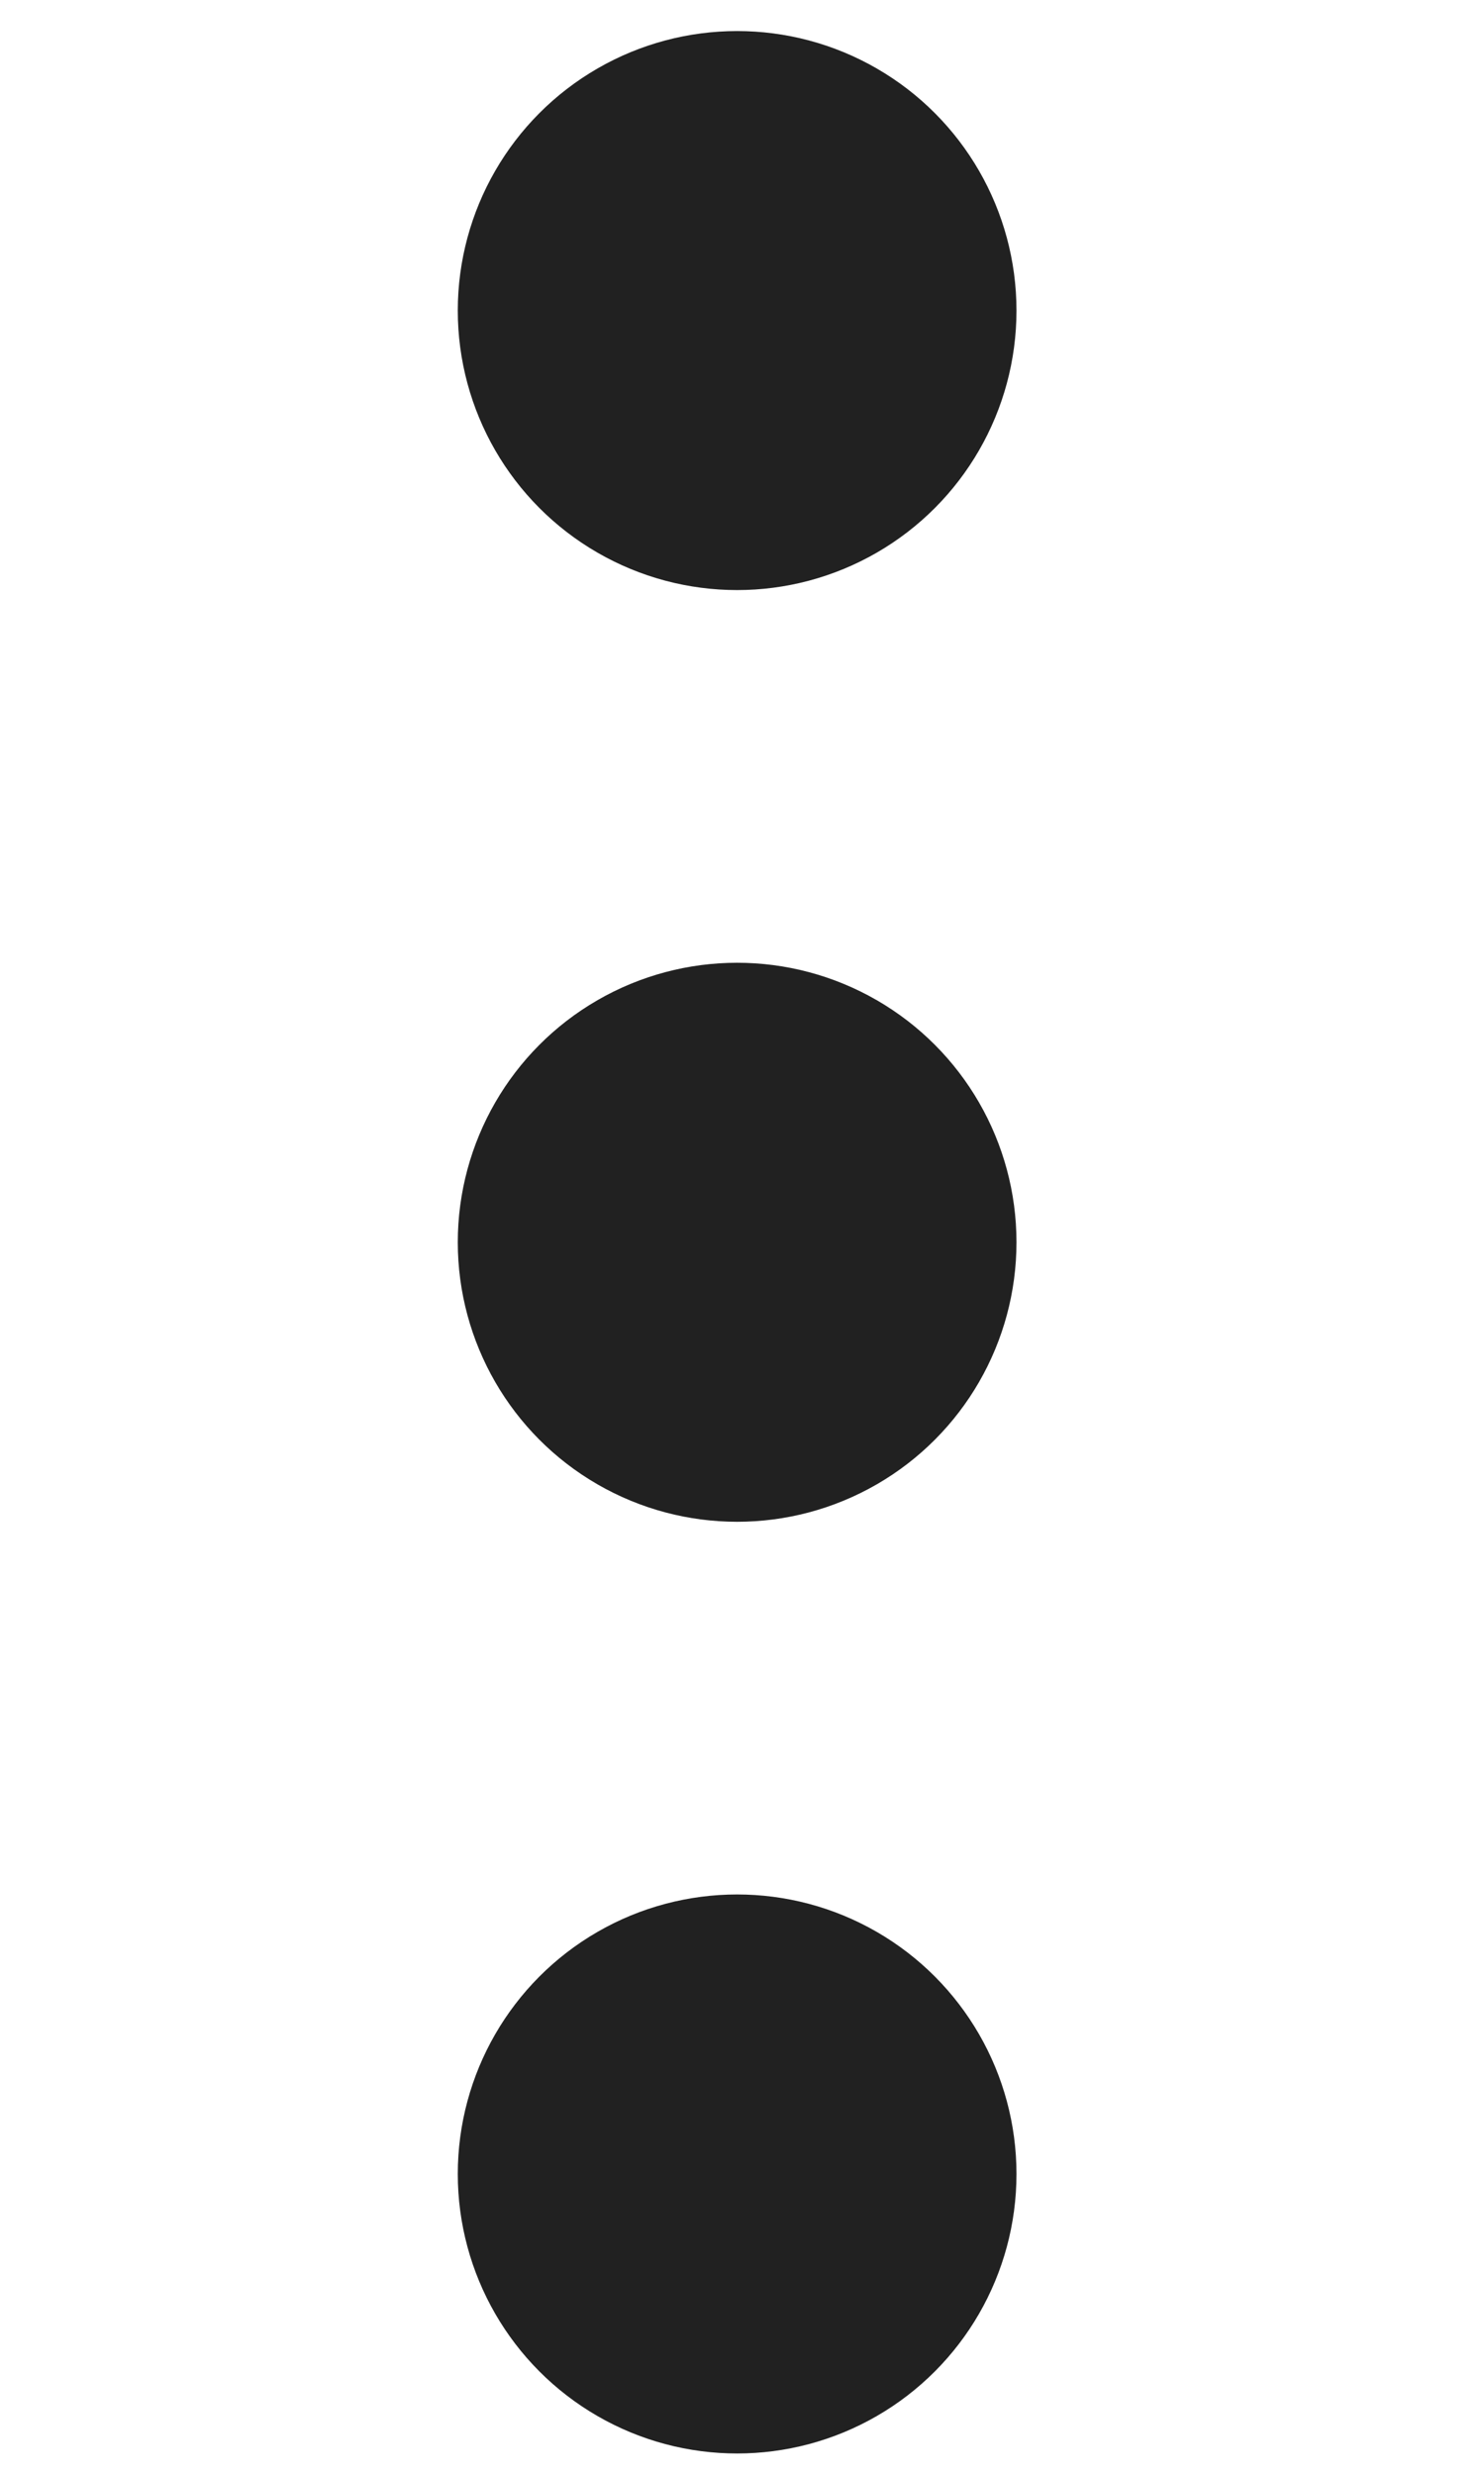 <?xml version="1.0" encoding="utf-8"?>
<!-- Generator: Adobe Illustrator 16.0.0, SVG Export Plug-In . SVG Version: 6.00 Build 0)  -->
<!DOCTYPE svg PUBLIC "-//W3C//DTD SVG 1.1//EN" "http://www.w3.org/Graphics/SVG/1.1/DTD/svg11.dtd">
<svg version="1.1" id="Layer_1" xmlns="http://www.w3.org/2000/svg" xmlns:xlink="http://www.w3.org/1999/xlink" x="0px" y="0px"
	 width="12px" height="20px" fill="#212121" viewBox="244.5 64.5 125 508" enable-background="new 244.5 64.5 125 508" xml:space="preserve">
<g>
	<circle cx="306" cy="128.25" r="57.375"/>
	<circle cx="306" cy="319.5" r="57.375"/>
	<circle cx="306" cy="510.75" r="57.375"/>
</g>
</svg>

